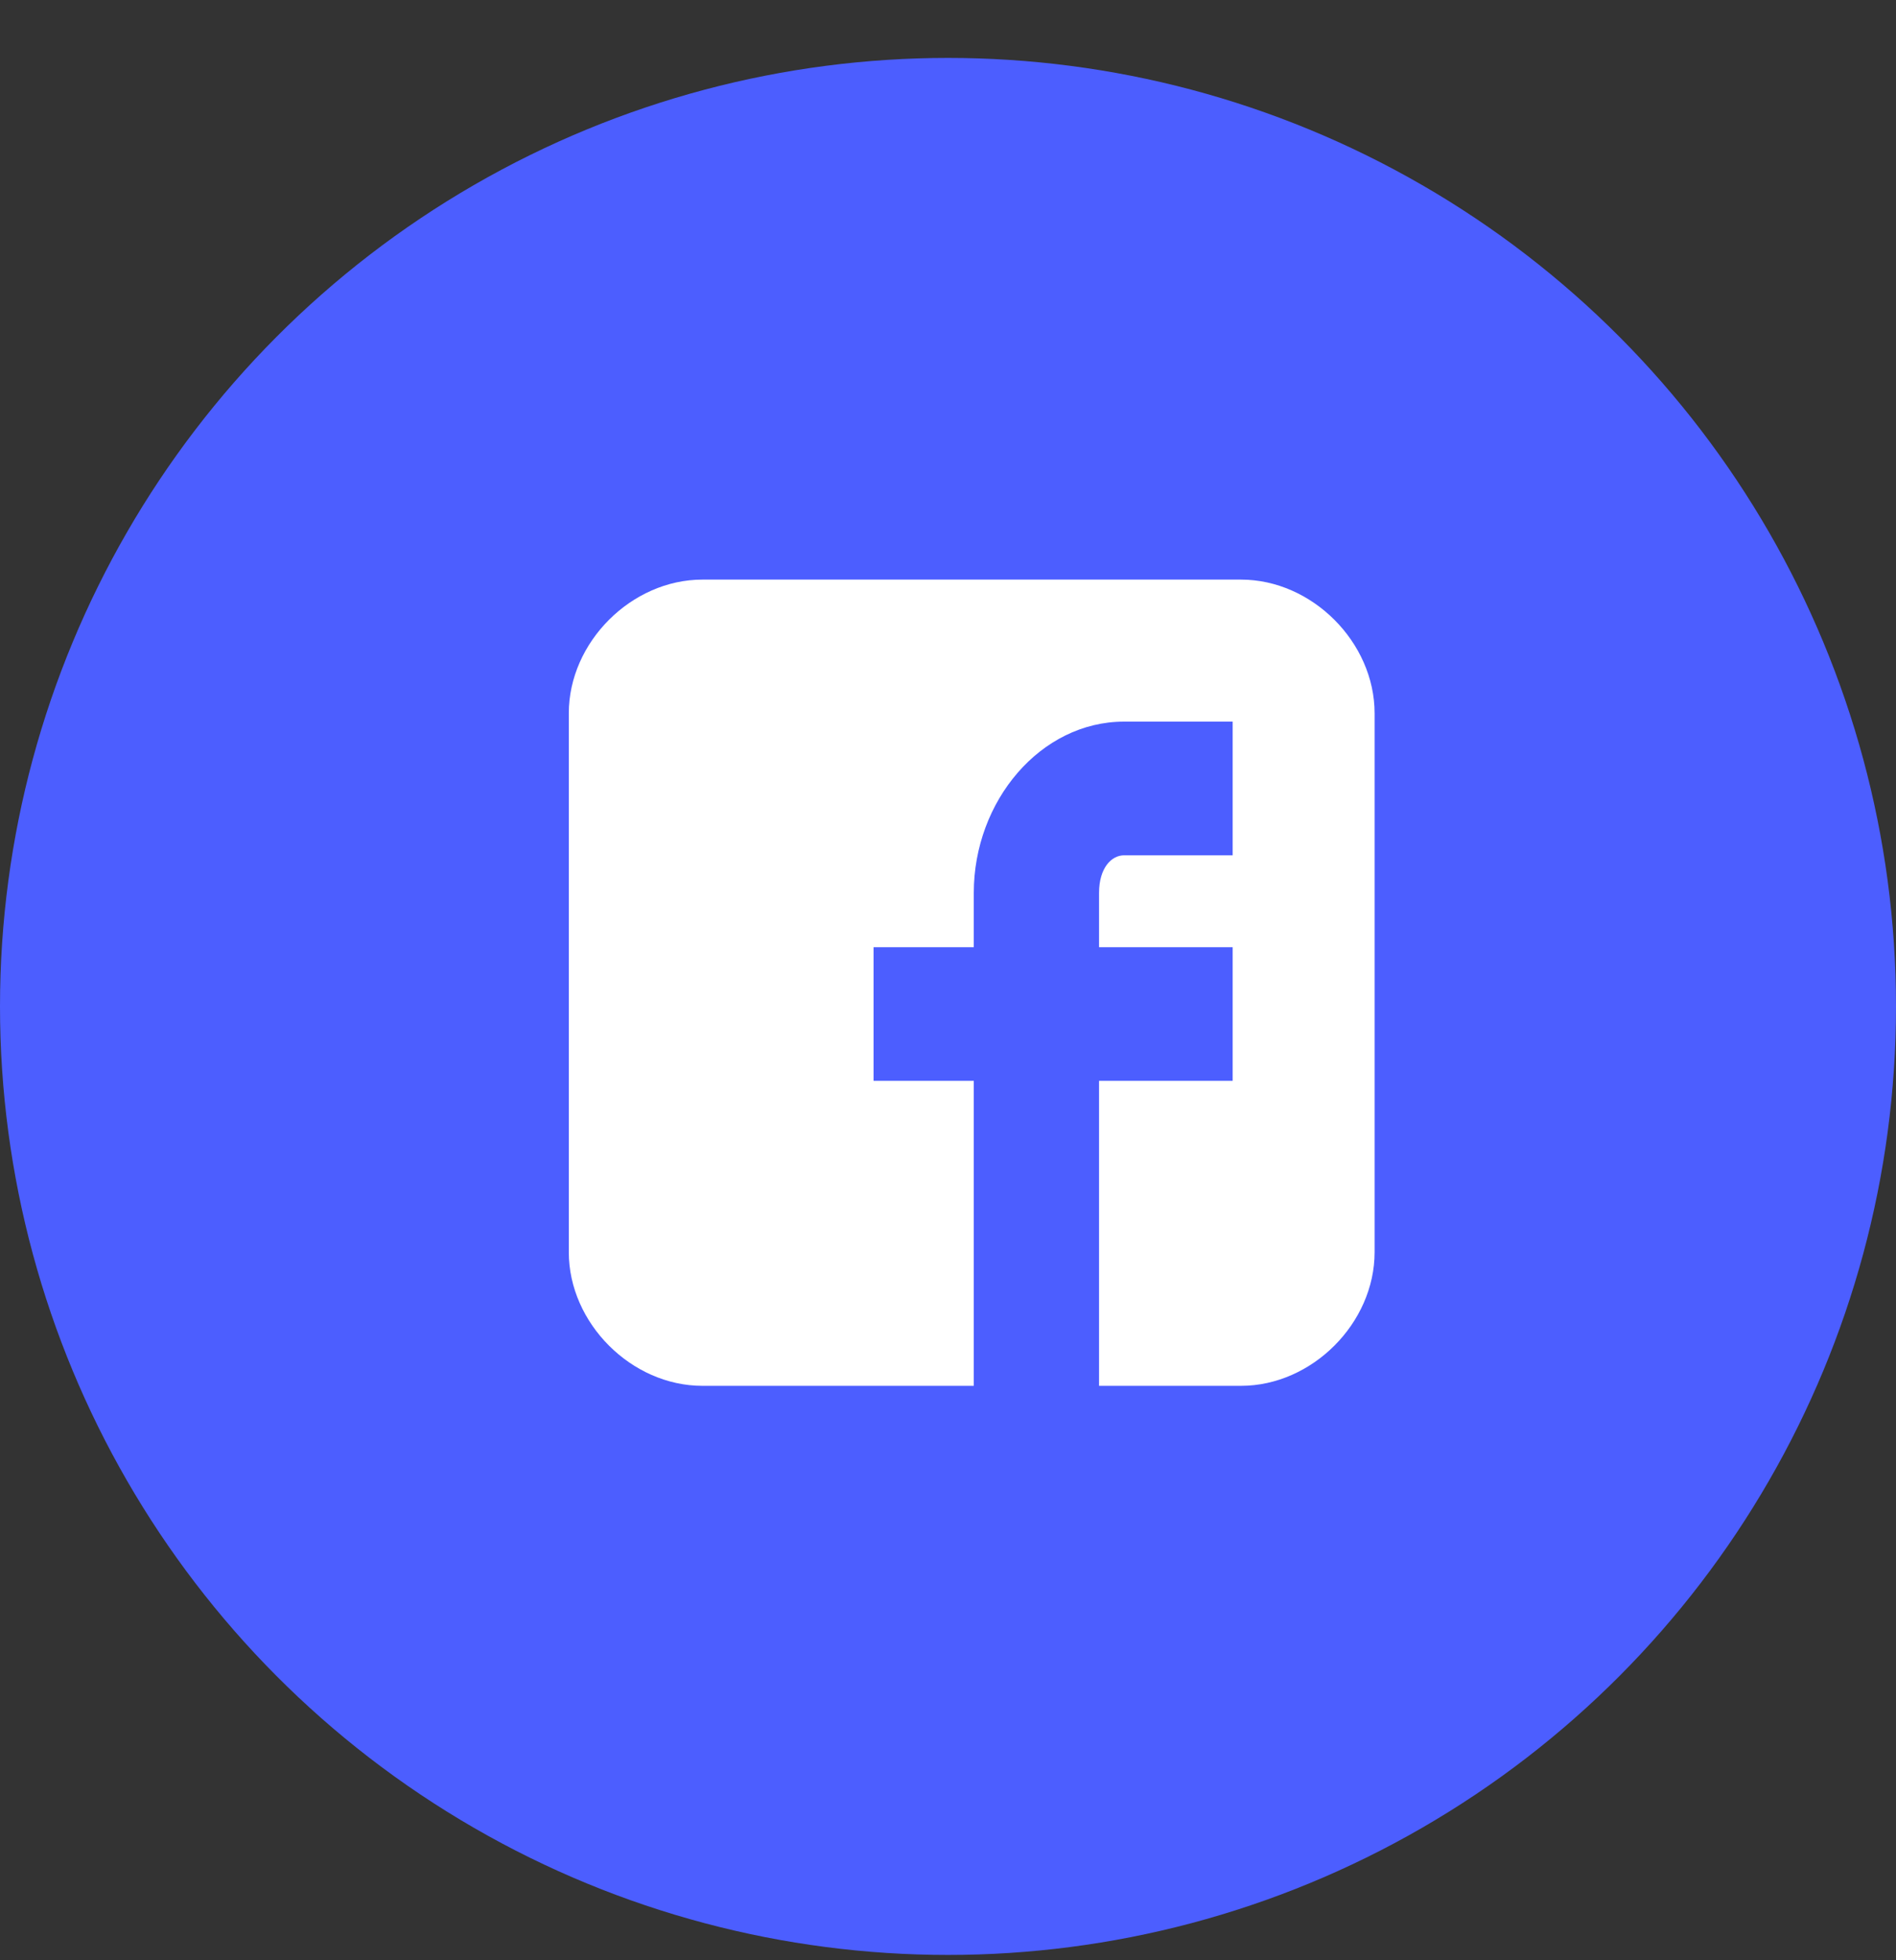 <svg width="30" height="31" viewBox="0 0 30 31" fill="none" xmlns="http://www.w3.org/2000/svg">
<rect x="0" y="0" width="30" height="31" fill="#333333" stroke="none"/>
<circle cx="15" cy="15.916" r="15" fill="#4C5EFF"/>
<path d="M21.75 11.28C21.75 10.157 20.759 9.166 19.636 9.166H11.114C9.991 9.166 9 10.157 9 11.28V19.802C9 20.925 9.991 21.916 11.114 21.916H15.408V17.093H13.822V14.979H15.408V14.12C15.408 12.667 16.465 11.412 17.786 11.412H19.504V13.526H17.786C17.588 13.526 17.39 13.724 17.39 14.12V14.979H19.504V17.093H17.39V21.916H19.636C20.759 21.916 21.75 20.925 21.75 19.802V11.28Z" fill="white"/>
</svg>
